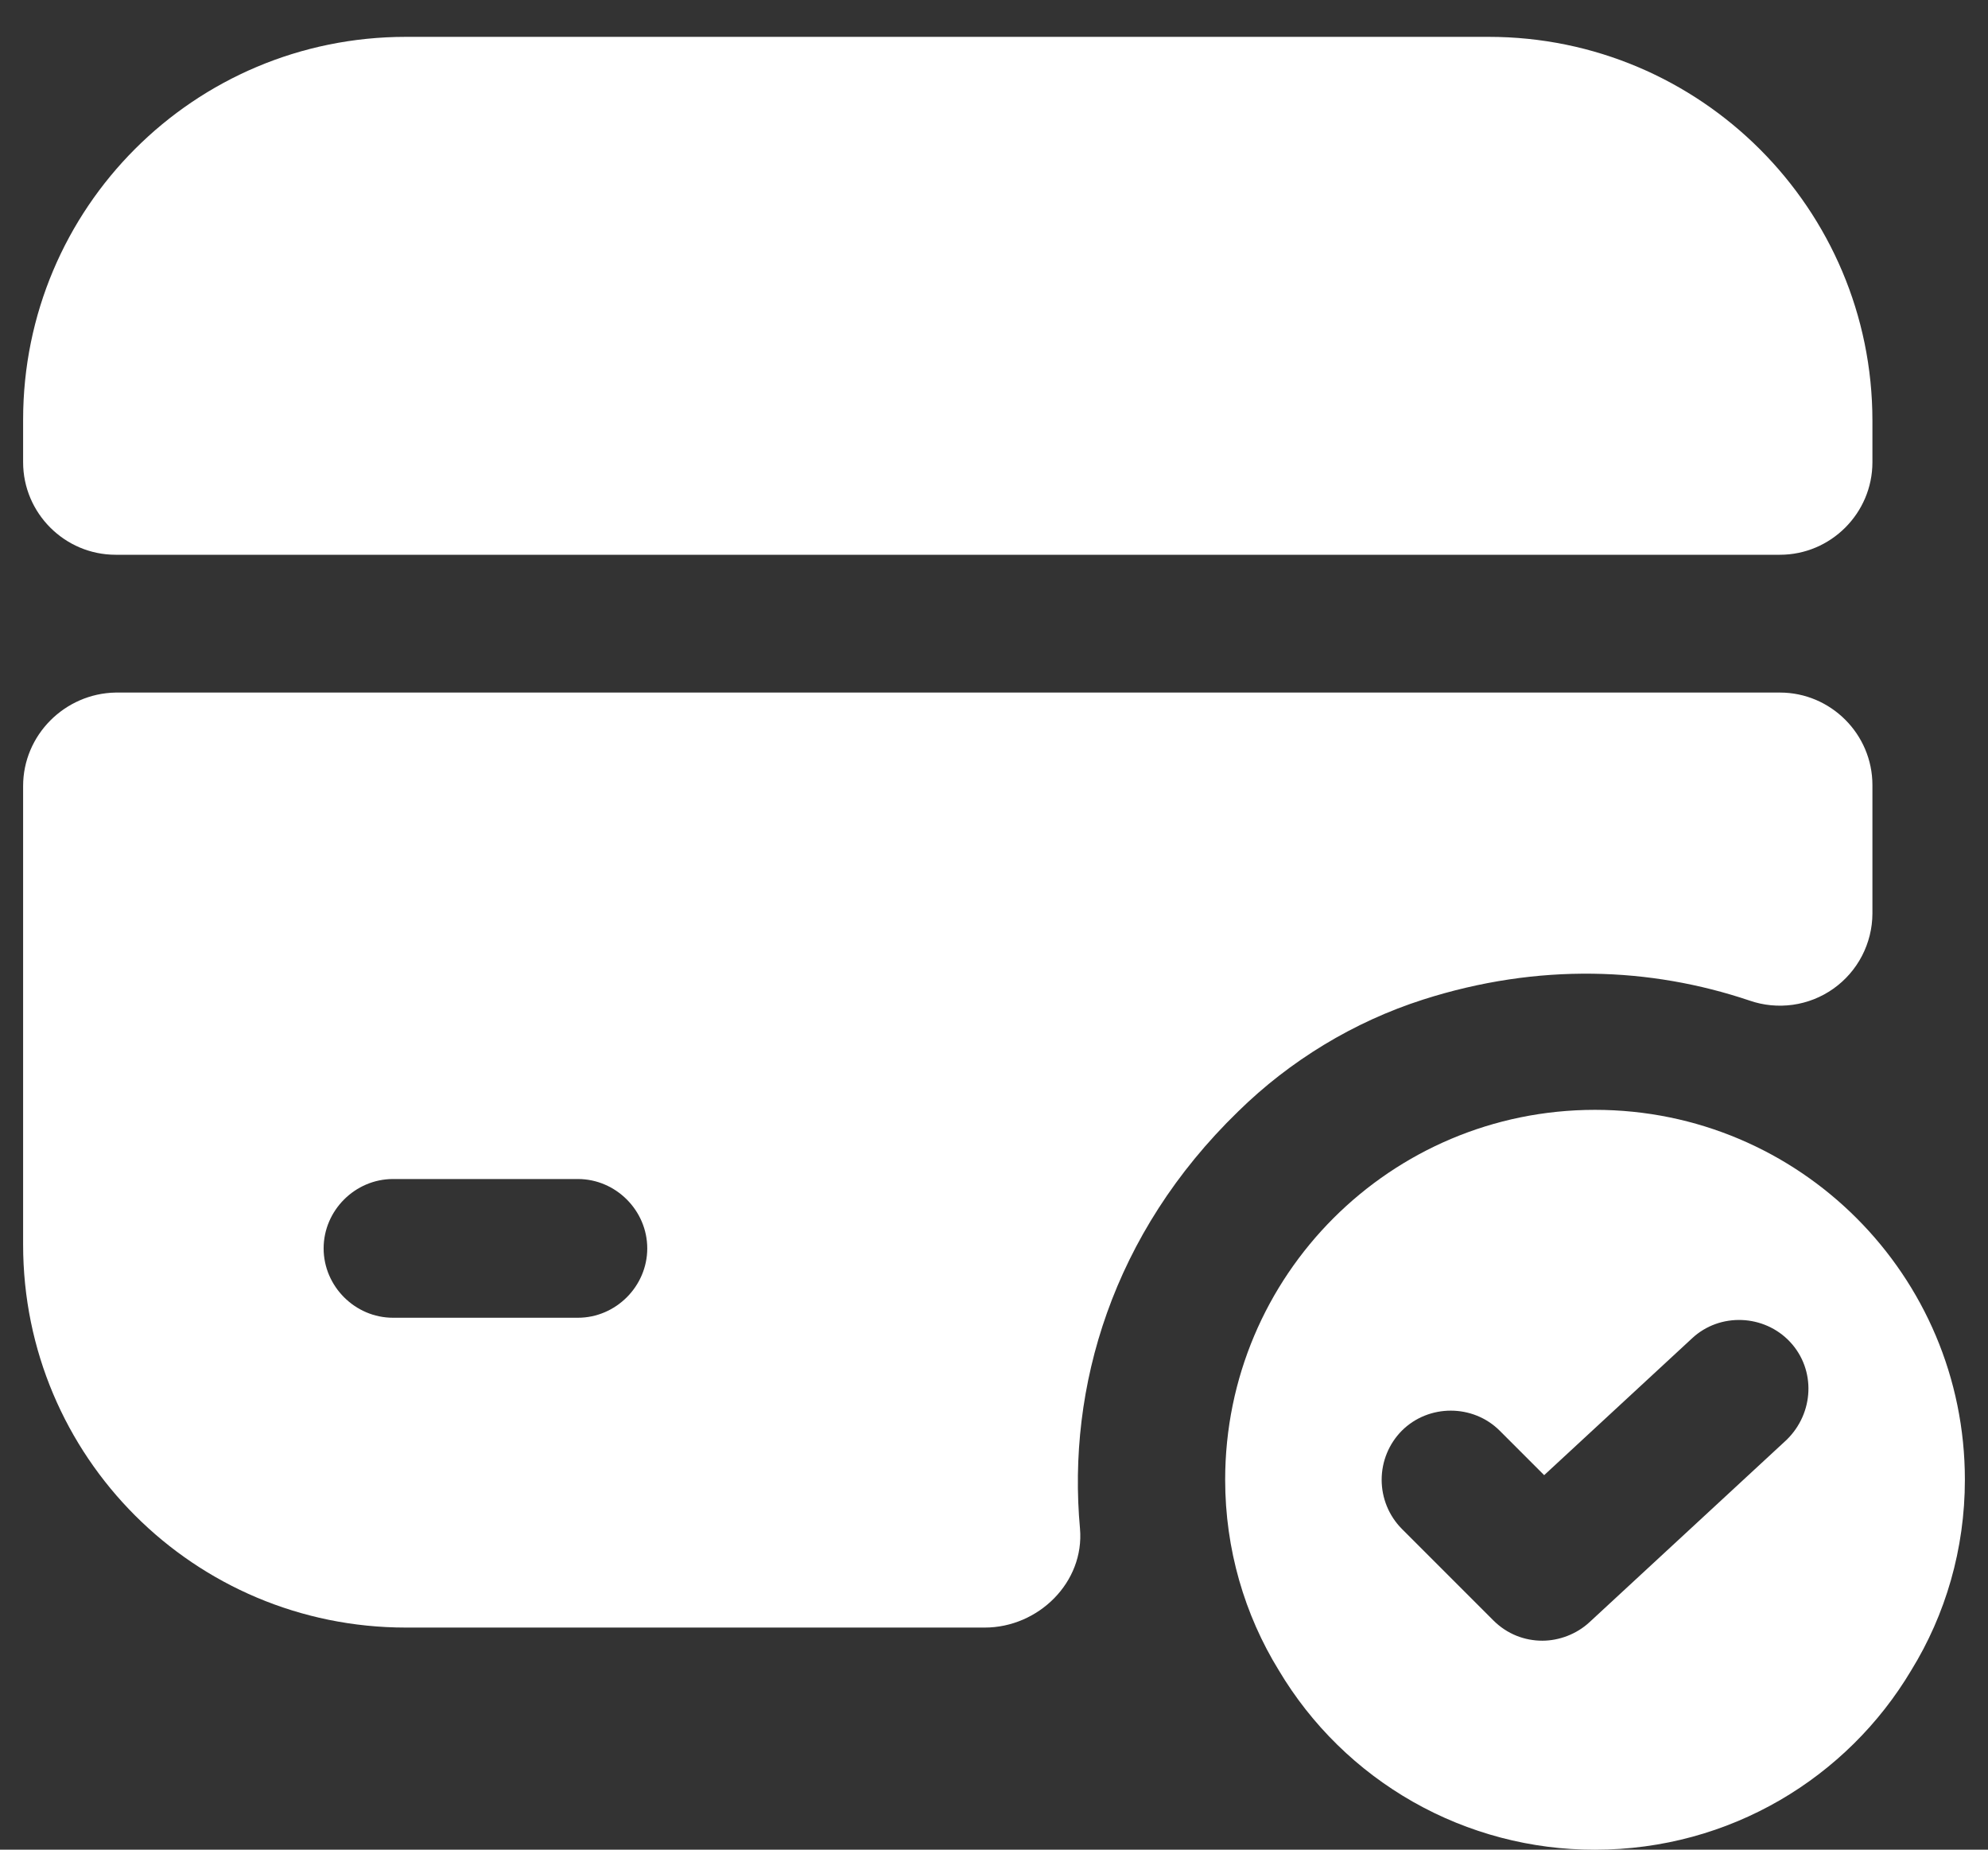 <svg width="43" height="40" viewBox="0 0 43 40" fill="none" xmlns="http://www.w3.org/2000/svg">
<rect x="0" y="0" width="43" height="40" fill="#333333" stroke="none"/>
<path d="M34.5 24.001C30.08 24.001 26.5 27.581 26.5 32.001C26.5 33.501 26.92 34.921 27.66 36.121C28.365 37.306 29.367 38.287 30.566 38.967C31.765 39.647 33.121 40.004 34.5 40.001C37.42 40.001 39.96 38.441 41.34 36.121C42.08 34.921 42.5 33.501 42.5 32.001C42.5 27.581 38.92 24.001 34.5 24.001ZM38.64 31.141L34.38 35.081C34.1 35.341 33.72 35.481 33.36 35.481C32.98 35.481 32.6 35.341 32.3 35.041L30.32 33.061C30.041 32.779 29.885 32.398 29.885 32.001C29.885 31.604 30.041 31.223 30.32 30.941C30.9 30.361 31.86 30.361 32.44 30.941L33.4 31.901L36.6 28.941C37.2 28.381 38.16 28.421 38.72 29.021C39.28 29.621 39.24 30.561 38.64 31.141ZM40.5 9.097V9.997C40.5 11.097 39.6 11.997 38.5 11.997H2.5C1.4 11.997 0.5 11.097 0.5 9.997V9.077C0.5 4.497 4.2 0.797 8.78 0.797H32.2C36.78 0.797 40.5 4.517 40.5 9.097Z" fill="white"/>
<path d="M0.5 16.997V26.917C0.5 31.497 4.2 35.197 8.78 35.197H21.3C22.46 35.197 23.46 34.217 23.36 33.057C23.08 29.997 24.06 26.677 26.78 24.037C27.9 22.937 29.28 22.097 30.78 21.617C33.28 20.817 35.7 20.917 37.84 21.637C38.141 21.742 38.462 21.773 38.778 21.729C39.094 21.685 39.394 21.566 39.654 21.382C39.915 21.198 40.127 20.954 40.274 20.672C40.421 20.389 40.499 20.075 40.5 19.757V16.977C40.5 15.877 39.6 14.977 38.5 14.977H2.5C1.4 14.997 0.5 15.897 0.5 16.997ZM12.5 28.497H8.5C7.68 28.497 7 27.817 7 26.997C7 26.177 7.68 25.497 8.5 25.497H12.5C13.32 25.497 14 26.177 14 26.997C14 27.817 13.32 28.497 12.5 28.497Z" fill="white"/>
</svg>
